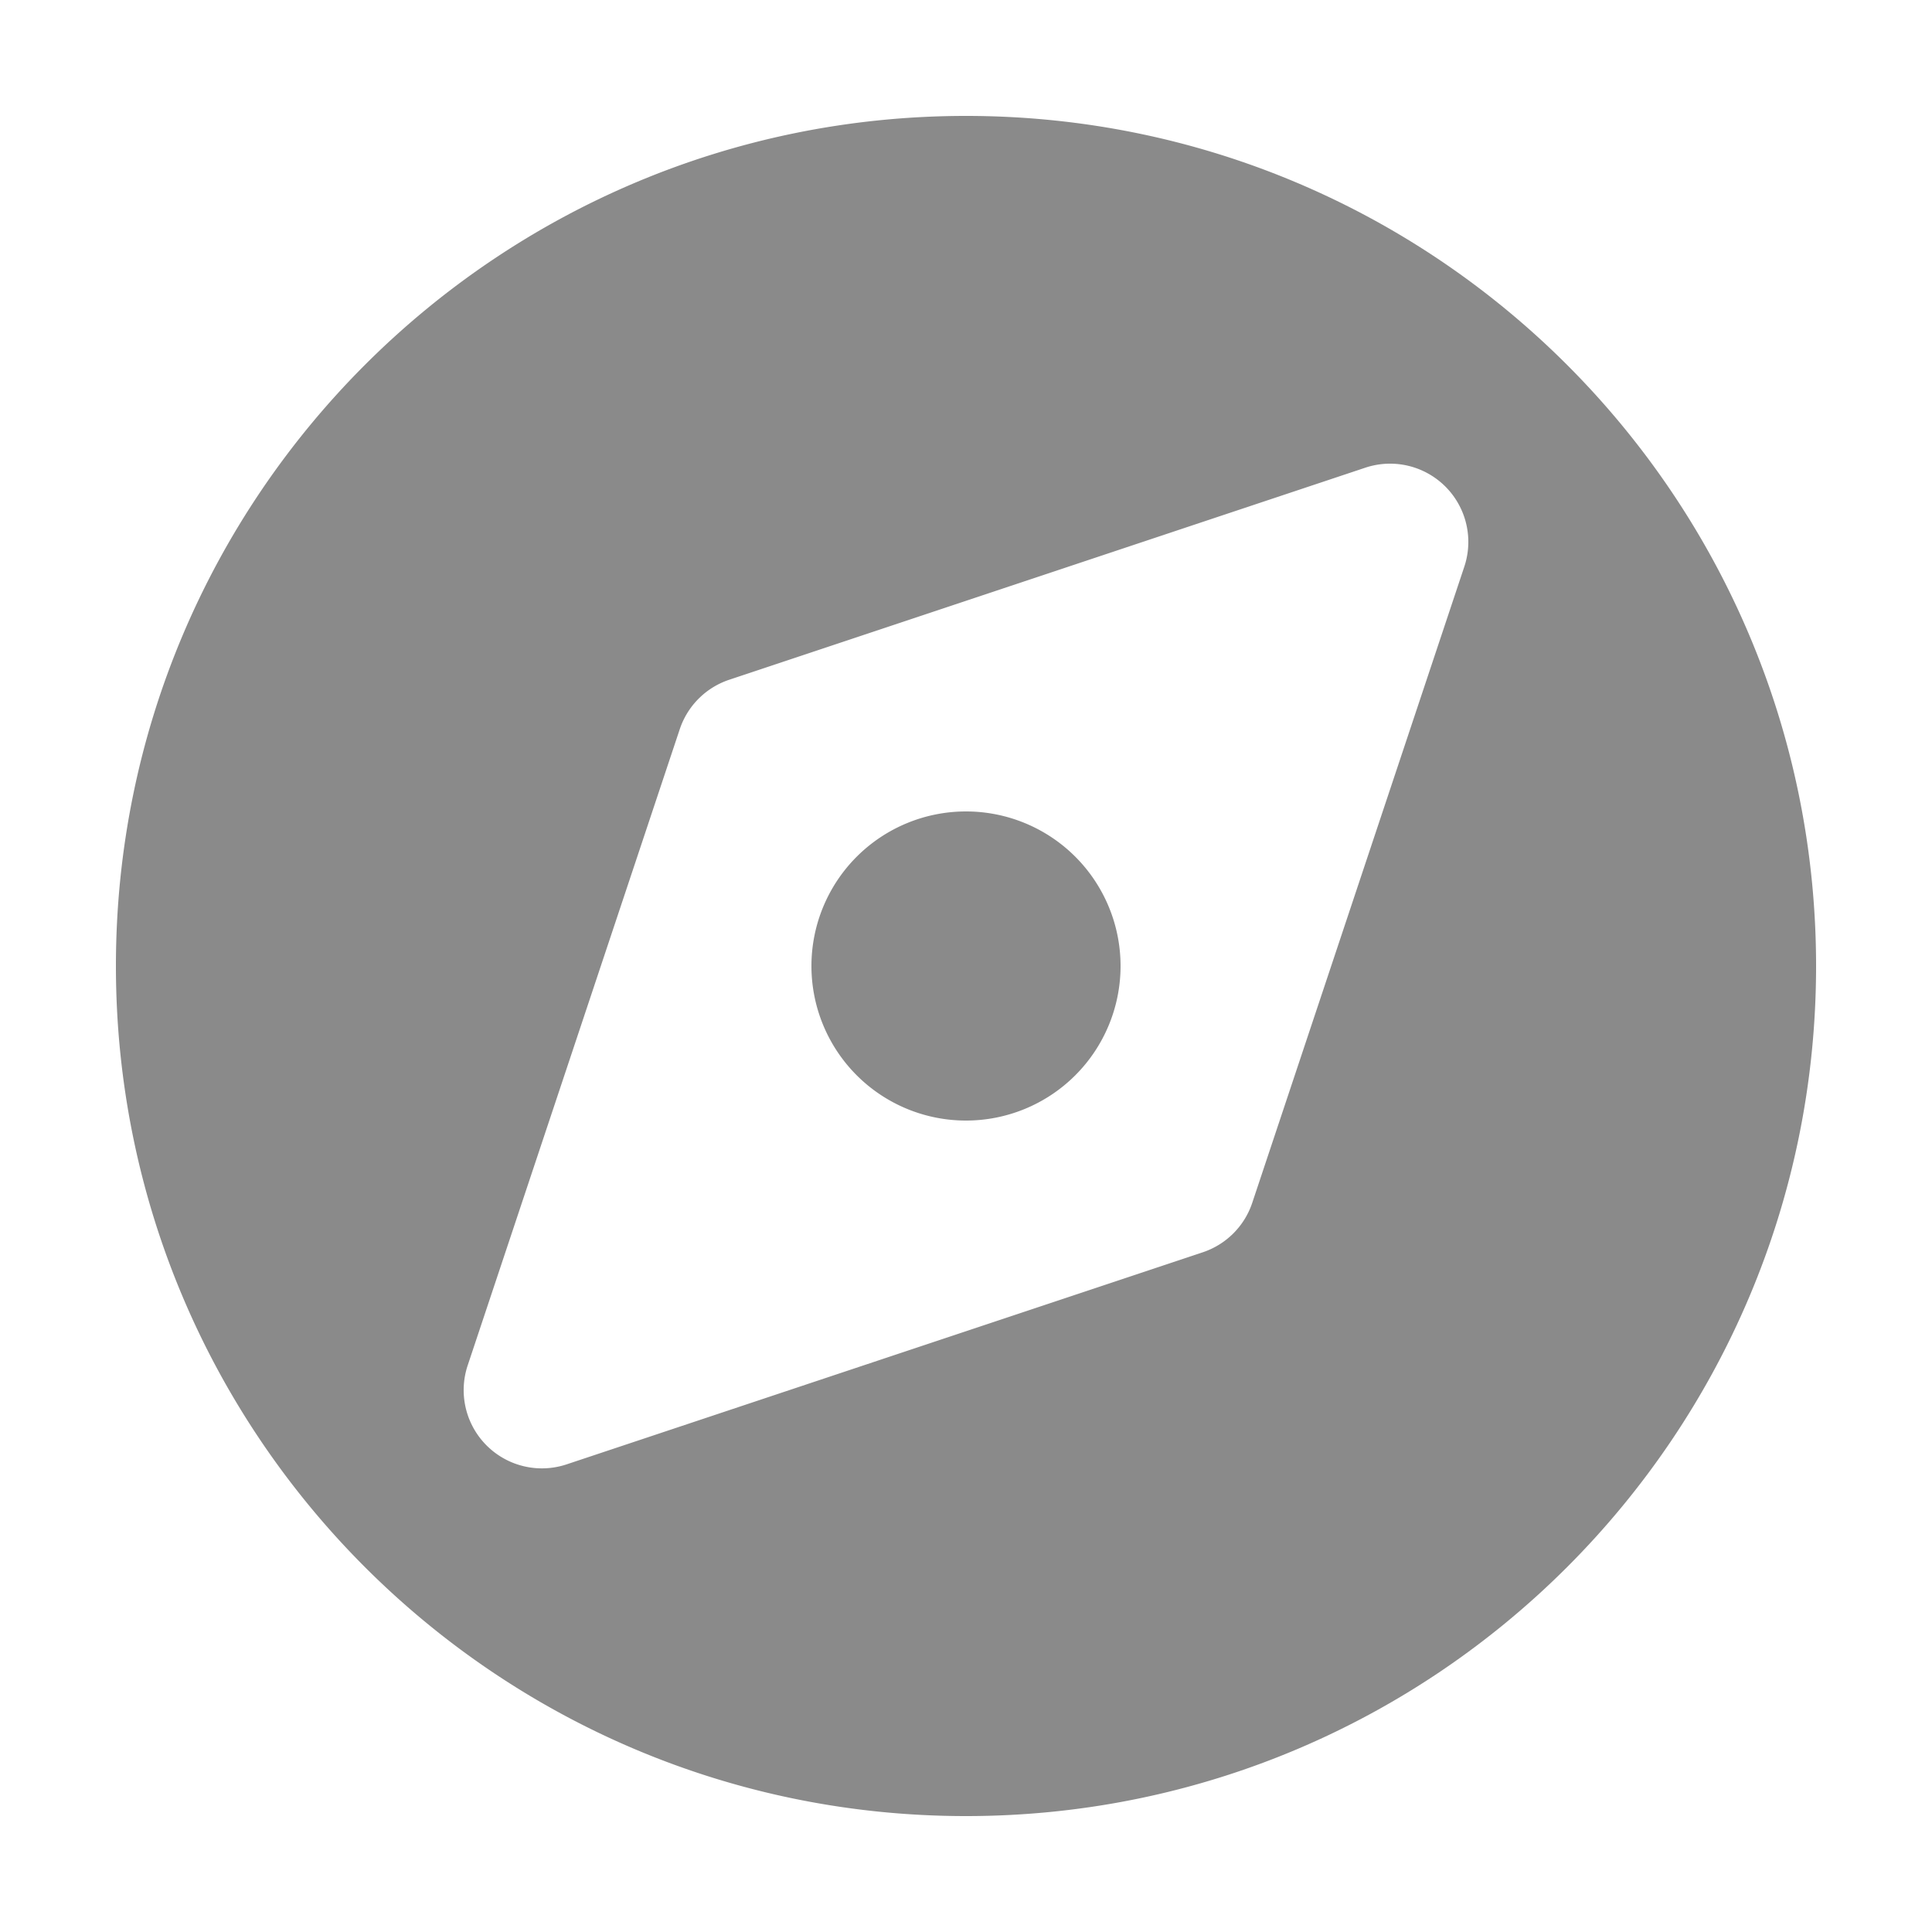 <?xml version="1.0" standalone="no"?><!DOCTYPE svg PUBLIC "-//W3C//DTD SVG 1.1//EN" "http://www.w3.org/Graphics/SVG/1.1/DTD/svg11.dtd"><svg t="1575723873007" class="icon" viewBox="0 0 1024 1024" version="1.1" xmlns="http://www.w3.org/2000/svg" p-id="14552" width="32" height="32" xmlns:xlink="http://www.w3.org/1999/xlink"><defs><style type="text/css"></style></defs><path d="M512 962.56C263.168 962.56 61.44 760.832 61.44 512S263.168 61.44 512 61.44s450.56 201.728 450.56 450.56-201.728 450.56-450.56 450.56z m-125.501-602.276a41.472 41.472 0 0 0-26.214 26.214l-112.394 337.162a41.472 41.472 0 0 0 52.47 52.47l337.142-112.394a41.472 41.472 0 0 0 26.214-26.214l112.394-337.162a41.472 41.472 0 0 0-52.47-52.47l-337.142 112.394zM512 593.92a81.92 81.92 0 1 1 0-163.84 81.92 81.92 0 0 1 0 163.84z" p-id="14553" fill="#8a8a8a"></path></svg>